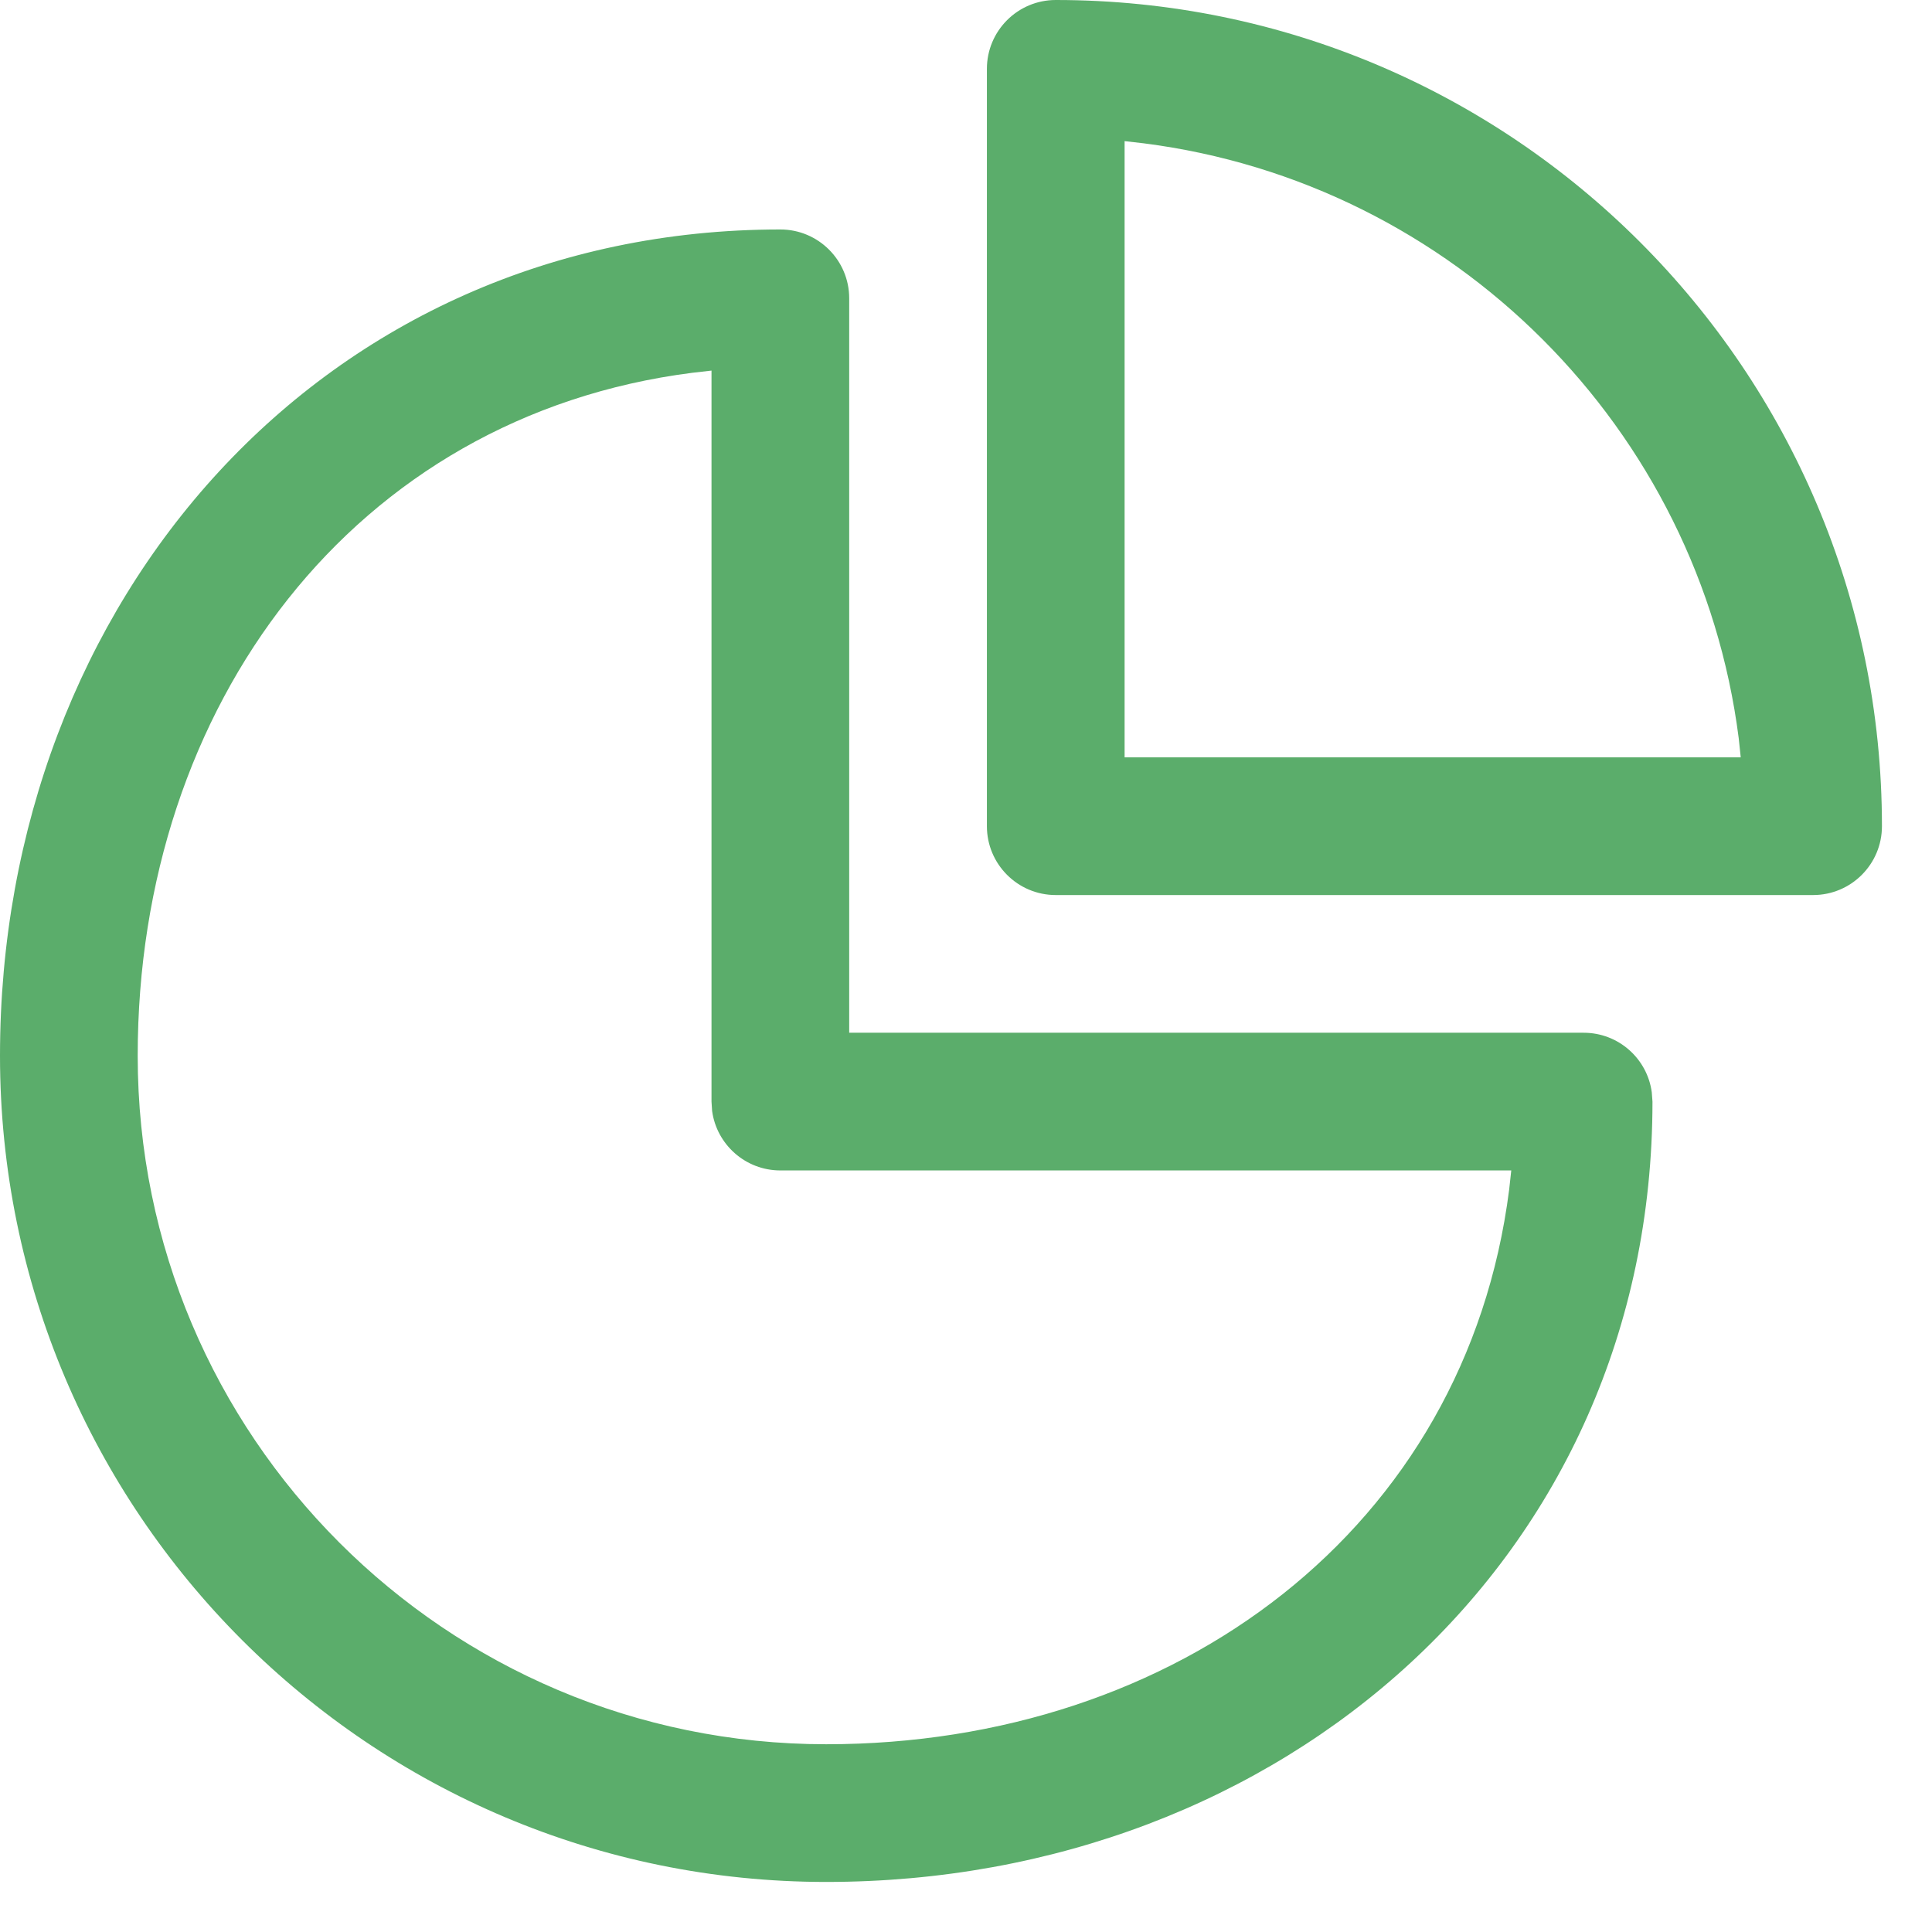 <svg viewBox="0 0 22 22" fill="none" xmlns="http://www.w3.org/2000/svg">
<path d="M8.886 2.613C9.319 2.613 9.67 2.964 9.67 3.397V11.76H18.033C18.43 11.76 18.758 12.055 18.809 12.438L18.817 12.544C18.817 17.741 14.604 21.43 9.408 21.43C4.212 21.43 0 17.218 0 12.022C0 6.826 3.69 2.613 8.886 2.613ZM8.102 4.22L7.883 4.245C4.027 4.737 1.568 8.031 1.568 12.022C1.568 16.352 5.078 19.862 9.408 19.862C13.399 19.862 16.693 17.404 17.185 13.547L17.209 13.328H8.886C8.489 13.328 8.161 13.033 8.109 12.651L8.102 12.544V4.22ZM12.022 0C17.218 0 21.43 4.212 21.43 9.408C21.43 9.841 21.079 10.192 20.646 10.192H12.022C11.589 10.192 11.238 9.841 11.238 9.408V0.784C11.238 0.351 11.589 0 12.022 0ZM12.806 1.607V8.624H19.822L19.799 8.406C19.348 4.877 16.552 2.082 13.024 1.632L12.806 1.607Z" fill="#5BAD6B"/>
</svg>
